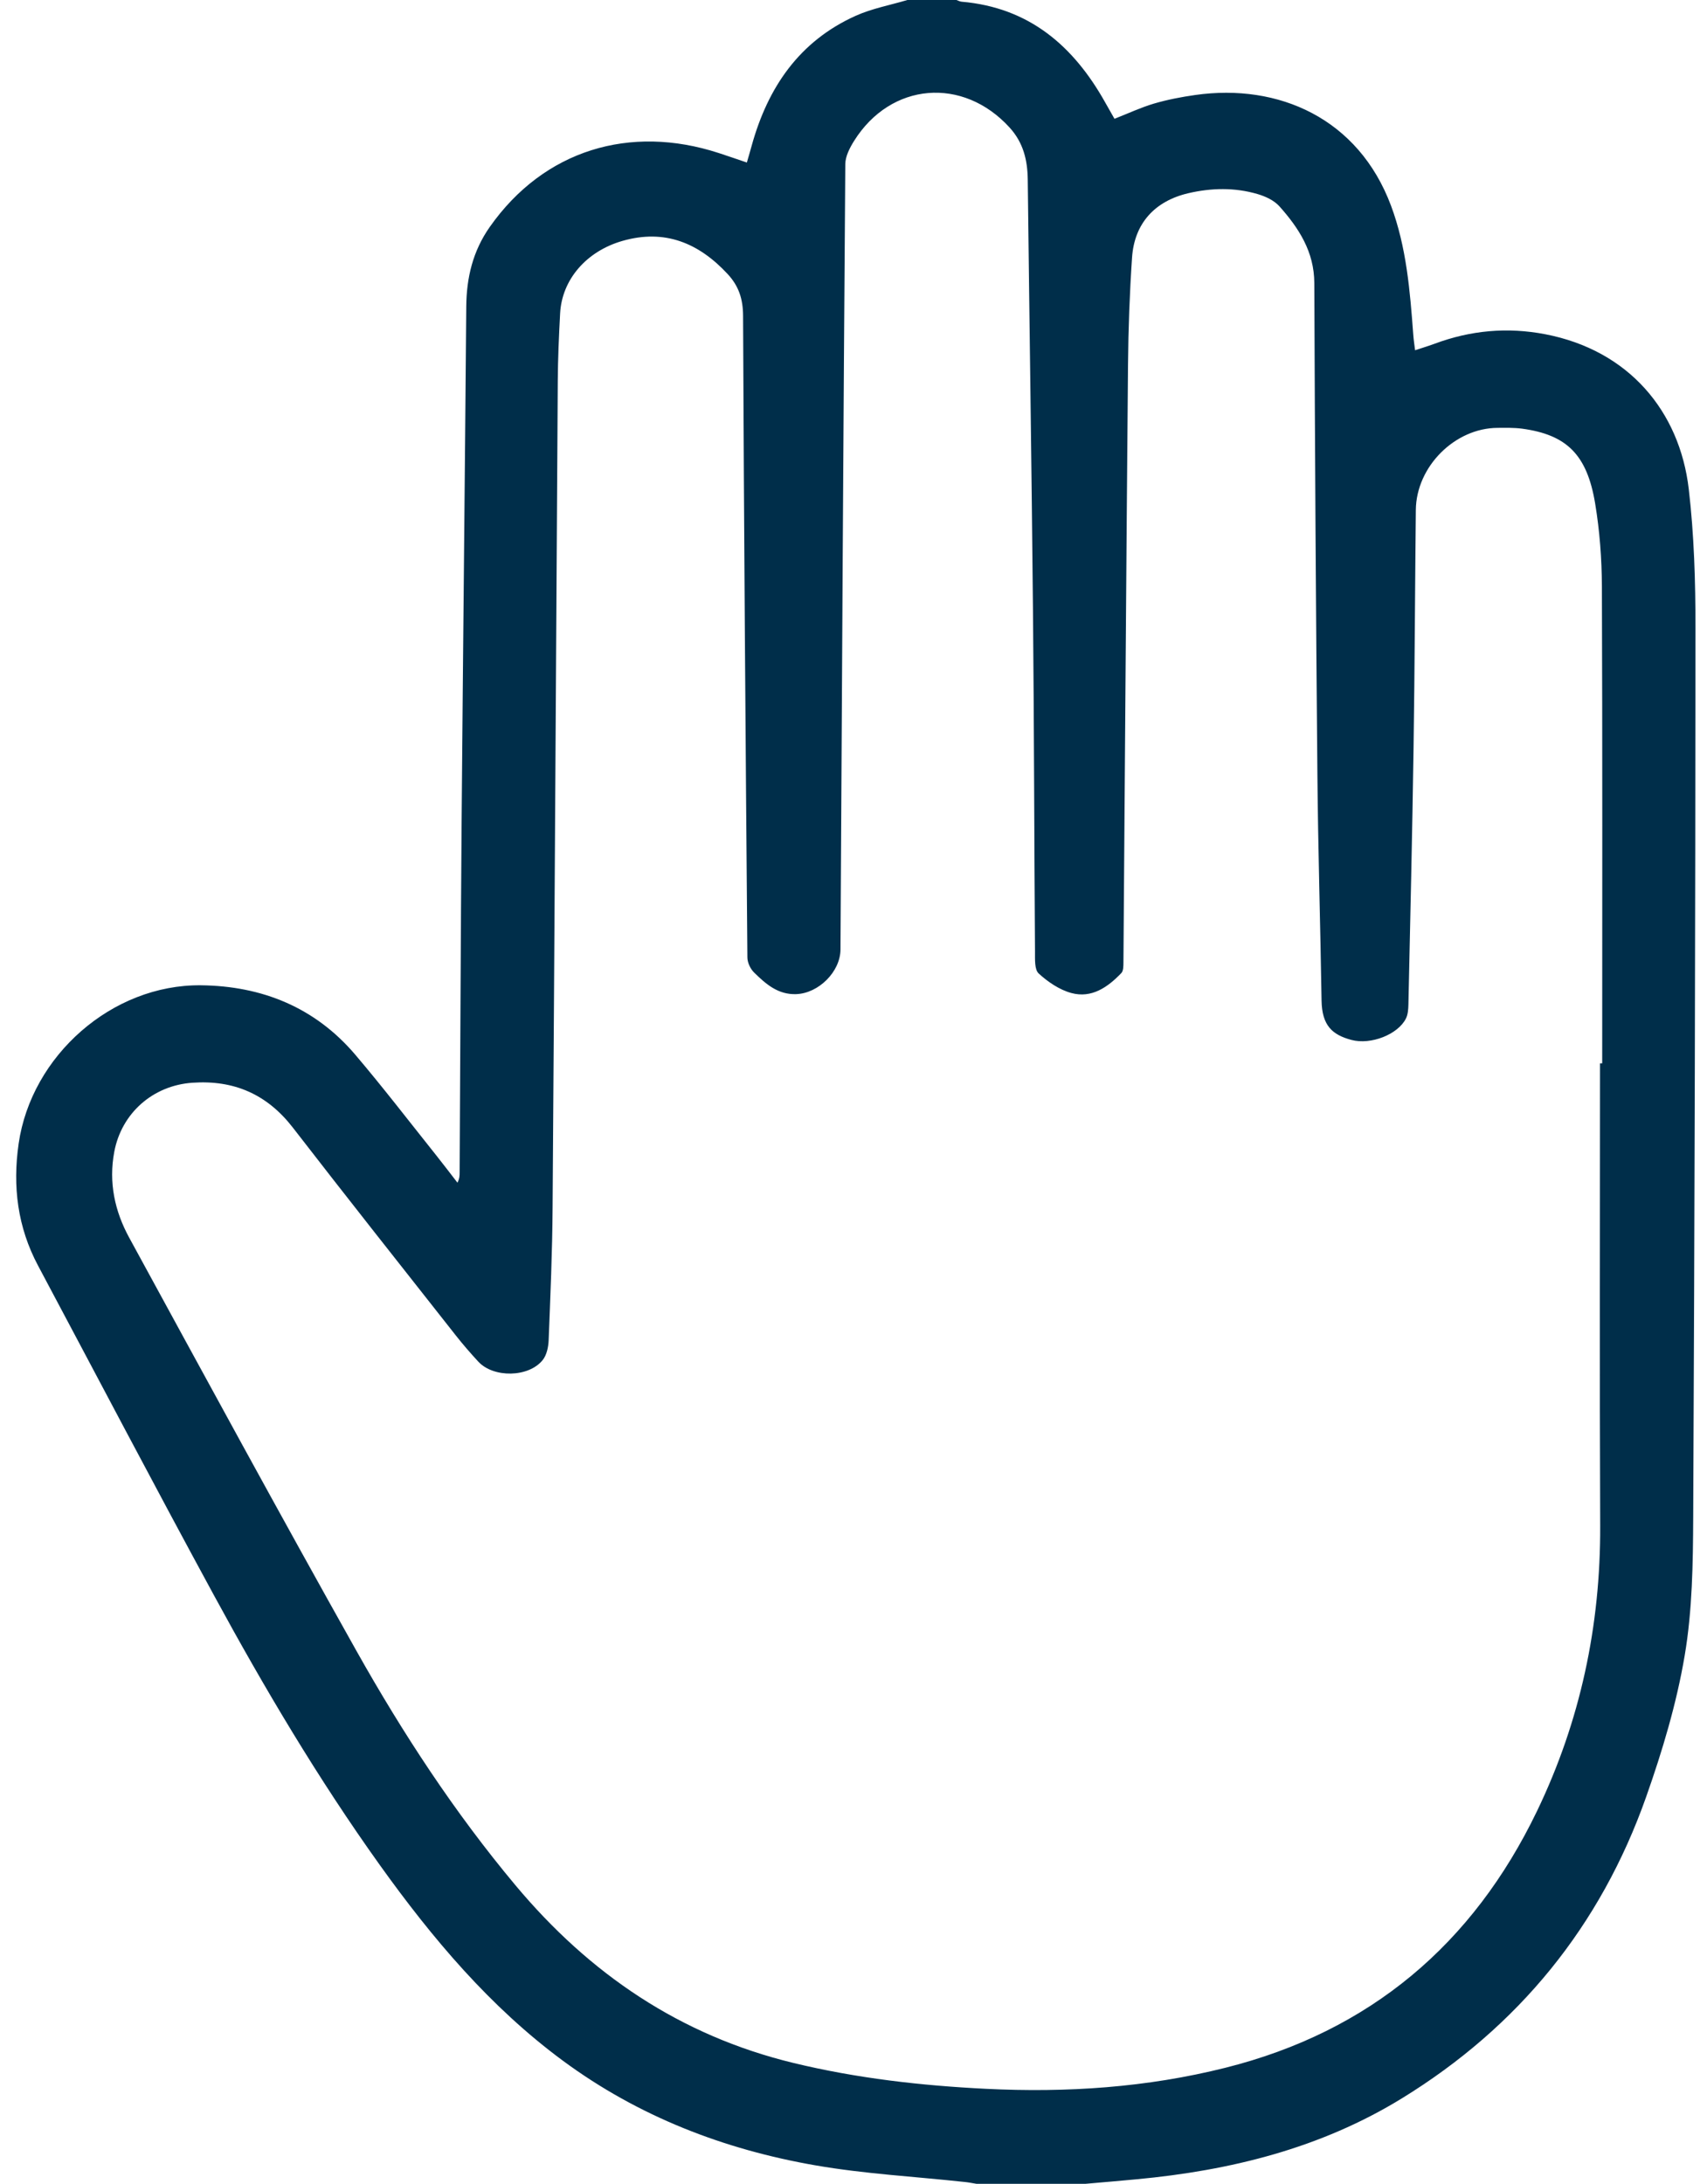 <?xml version="1.0" encoding="UTF-8"?>
<svg width="61px" height="78px" viewBox="0 0 61 78" version="1.1" xmlns="http://www.w3.org/2000/svg" xmlns:xlink="http://www.w3.org/1999/xlink">
    <!-- Generator: Sketch 50.2 (55047) - http://www.bohemiancoding.com/sketch -->
    <title>Fill 1</title>
    <desc>Created with Sketch.</desc>
    <defs></defs>
    <g id="Page-1" stroke="none" stroke-width="1" fill="none" fill-rule="evenodd">
        <g id="Artboard-1" transform="translate(-1, -1)" fill="#002E4A">
            <path d="M58.177,38.98 C58.203,38.98 58.229,38.98 58.255,38.98 C58.255,33.303 58.266,27.626 58.244,21.948 C58.24,20.959 58.165,19.959 58.003,18.984 C57.713,17.233 56.981,16.527 55.393,16.311 C55.105,16.273 54.81,16.281 54.519,16.282 C52.989,16.288 51.611,17.665 51.595,19.213 C51.565,22.039 51.556,24.864 51.514,27.689 C51.469,30.752 51.396,33.815 51.33,36.877 C51.326,37.046 51.314,37.233 51.241,37.379 C50.961,37.943 49.993,38.331 49.291,38.143 C48.613,37.961 48.24,37.635 48.226,36.732 C48.184,34.027 48.1,31.322 48.077,28.617 C48.023,22.781 47.989,16.945 47.967,11.109 C47.963,9.99 47.413,9.146 46.721,8.37 C46.531,8.157 46.219,8.013 45.938,7.931 C45.121,7.691 44.286,7.71 43.461,7.902 C42.261,8.184 41.537,8.983 41.454,10.198 C41.368,11.468 41.321,12.741 41.31,14.013 C41.247,21.136 41.201,28.258 41.146,35.381 C41.145,35.507 41.146,35.675 41.073,35.753 C40.587,36.261 40.01,36.665 39.284,36.468 C38.859,36.353 38.447,36.072 38.118,35.771 C37.964,35.629 37.988,35.26 37.986,34.993 C37.958,30.947 37.953,26.901 37.914,22.857 C37.865,17.71 37.787,12.565 37.727,7.419 C37.719,6.721 37.571,6.098 37.081,5.559 C35.416,3.727 32.832,3.936 31.519,6.036 C31.365,6.282 31.21,6.583 31.207,6.86 C31.138,16.212 31.087,25.562 31.035,34.913 C31.031,35.706 30.254,36.48 29.451,36.508 C28.799,36.531 28.361,36.142 27.945,35.733 C27.814,35.604 27.709,35.38 27.708,35.199 C27.644,27.559 27.585,19.919 27.554,12.279 C27.551,11.679 27.401,11.217 27.001,10.786 C25.969,9.676 24.756,9.173 23.248,9.603 C21.956,9.972 21.081,10.984 21.016,12.192 C20.973,13 20.937,13.809 20.932,14.617 C20.869,24.459 20.817,34.301 20.747,44.143 C20.737,45.72 20.668,47.298 20.606,48.874 C20.596,49.113 20.537,49.397 20.395,49.575 C19.893,50.205 18.628,50.221 18.088,49.63 C17.81,49.328 17.539,49.017 17.285,48.694 C15.341,46.226 13.39,43.764 11.468,41.279 C10.544,40.085 9.364,39.568 7.869,39.673 C6.468,39.772 5.346,40.752 5.084,42.137 C4.877,43.231 5.1,44.261 5.618,45.208 C8.307,50.135 10.987,55.068 13.736,59.962 C15.392,62.908 17.242,65.734 19.42,68.337 C22.069,71.504 25.312,73.705 29.352,74.683 C31.614,75.231 33.911,75.492 36.231,75.607 C39.121,75.751 41.978,75.561 44.791,74.855 C49.954,73.559 53.636,70.443 55.929,65.68 C57.474,62.47 58.198,59.066 58.183,55.494 C58.16,49.989 58.177,44.485 58.177,38.98 M35.893,79 C35.751,78.977 35.609,78.948 35.466,78.934 C33.689,78.741 31.897,78.646 30.141,78.341 C26.869,77.773 23.821,76.597 21.124,74.61 C18.509,72.682 16.449,70.232 14.572,67.613 C12.371,64.538 10.446,61.291 8.642,57.973 C6.517,54.067 4.451,50.129 2.359,46.204 C1.628,44.832 1.446,43.378 1.666,41.85 C2.119,38.706 5.004,36.158 8.179,36.192 C10.359,36.215 12.257,36.98 13.694,38.669 C14.689,39.839 15.626,41.06 16.585,42.261 C16.844,42.585 17.094,42.916 17.347,43.243 C17.425,43.096 17.425,42.981 17.425,42.866 C17.449,38.688 17.463,34.51 17.496,30.332 C17.546,24.205 17.613,18.077 17.662,11.95 C17.671,10.916 17.897,9.967 18.502,9.106 C20.442,6.349 23.518,5.437 26.679,6.464 C27.003,6.569 27.323,6.681 27.689,6.805 C27.755,6.576 27.811,6.39 27.862,6.202 C28.438,4.123 29.562,2.47 31.581,1.563 C32.163,1.302 32.809,1.184 33.426,1 L35.177,1 C35.239,1.021 35.3,1.055 35.364,1.061 C37.773,1.268 39.363,2.637 40.496,4.662 C40.609,4.865 40.726,5.068 40.826,5.243 C41.328,5.047 41.772,4.837 42.237,4.7 C42.719,4.559 43.216,4.463 43.713,4.393 C46.694,3.97 49.544,5.231 50.709,8.349 C51.261,9.826 51.387,11.391 51.503,12.95 C51.515,13.124 51.542,13.297 51.568,13.51 C51.849,13.417 52.064,13.353 52.273,13.275 C53.557,12.798 54.869,12.678 56.219,12.938 C59.202,13.511 61.021,15.686 61.348,18.465 C61.54,20.107 61.589,21.773 61.588,23.427 C61.583,34.011 61.557,44.596 61.507,55.18 C61.499,56.835 61.478,58.513 61.202,60.136 C60.913,61.845 60.406,63.536 59.827,65.176 C58.198,69.789 55.264,73.39 51.093,75.95 C48.189,77.732 44.967,78.527 41.608,78.839 C41.003,78.896 40.398,78.947 39.793,79 L35.893,79 Z" id="Fill-1"></path>
        </g>
    </g>
</svg>